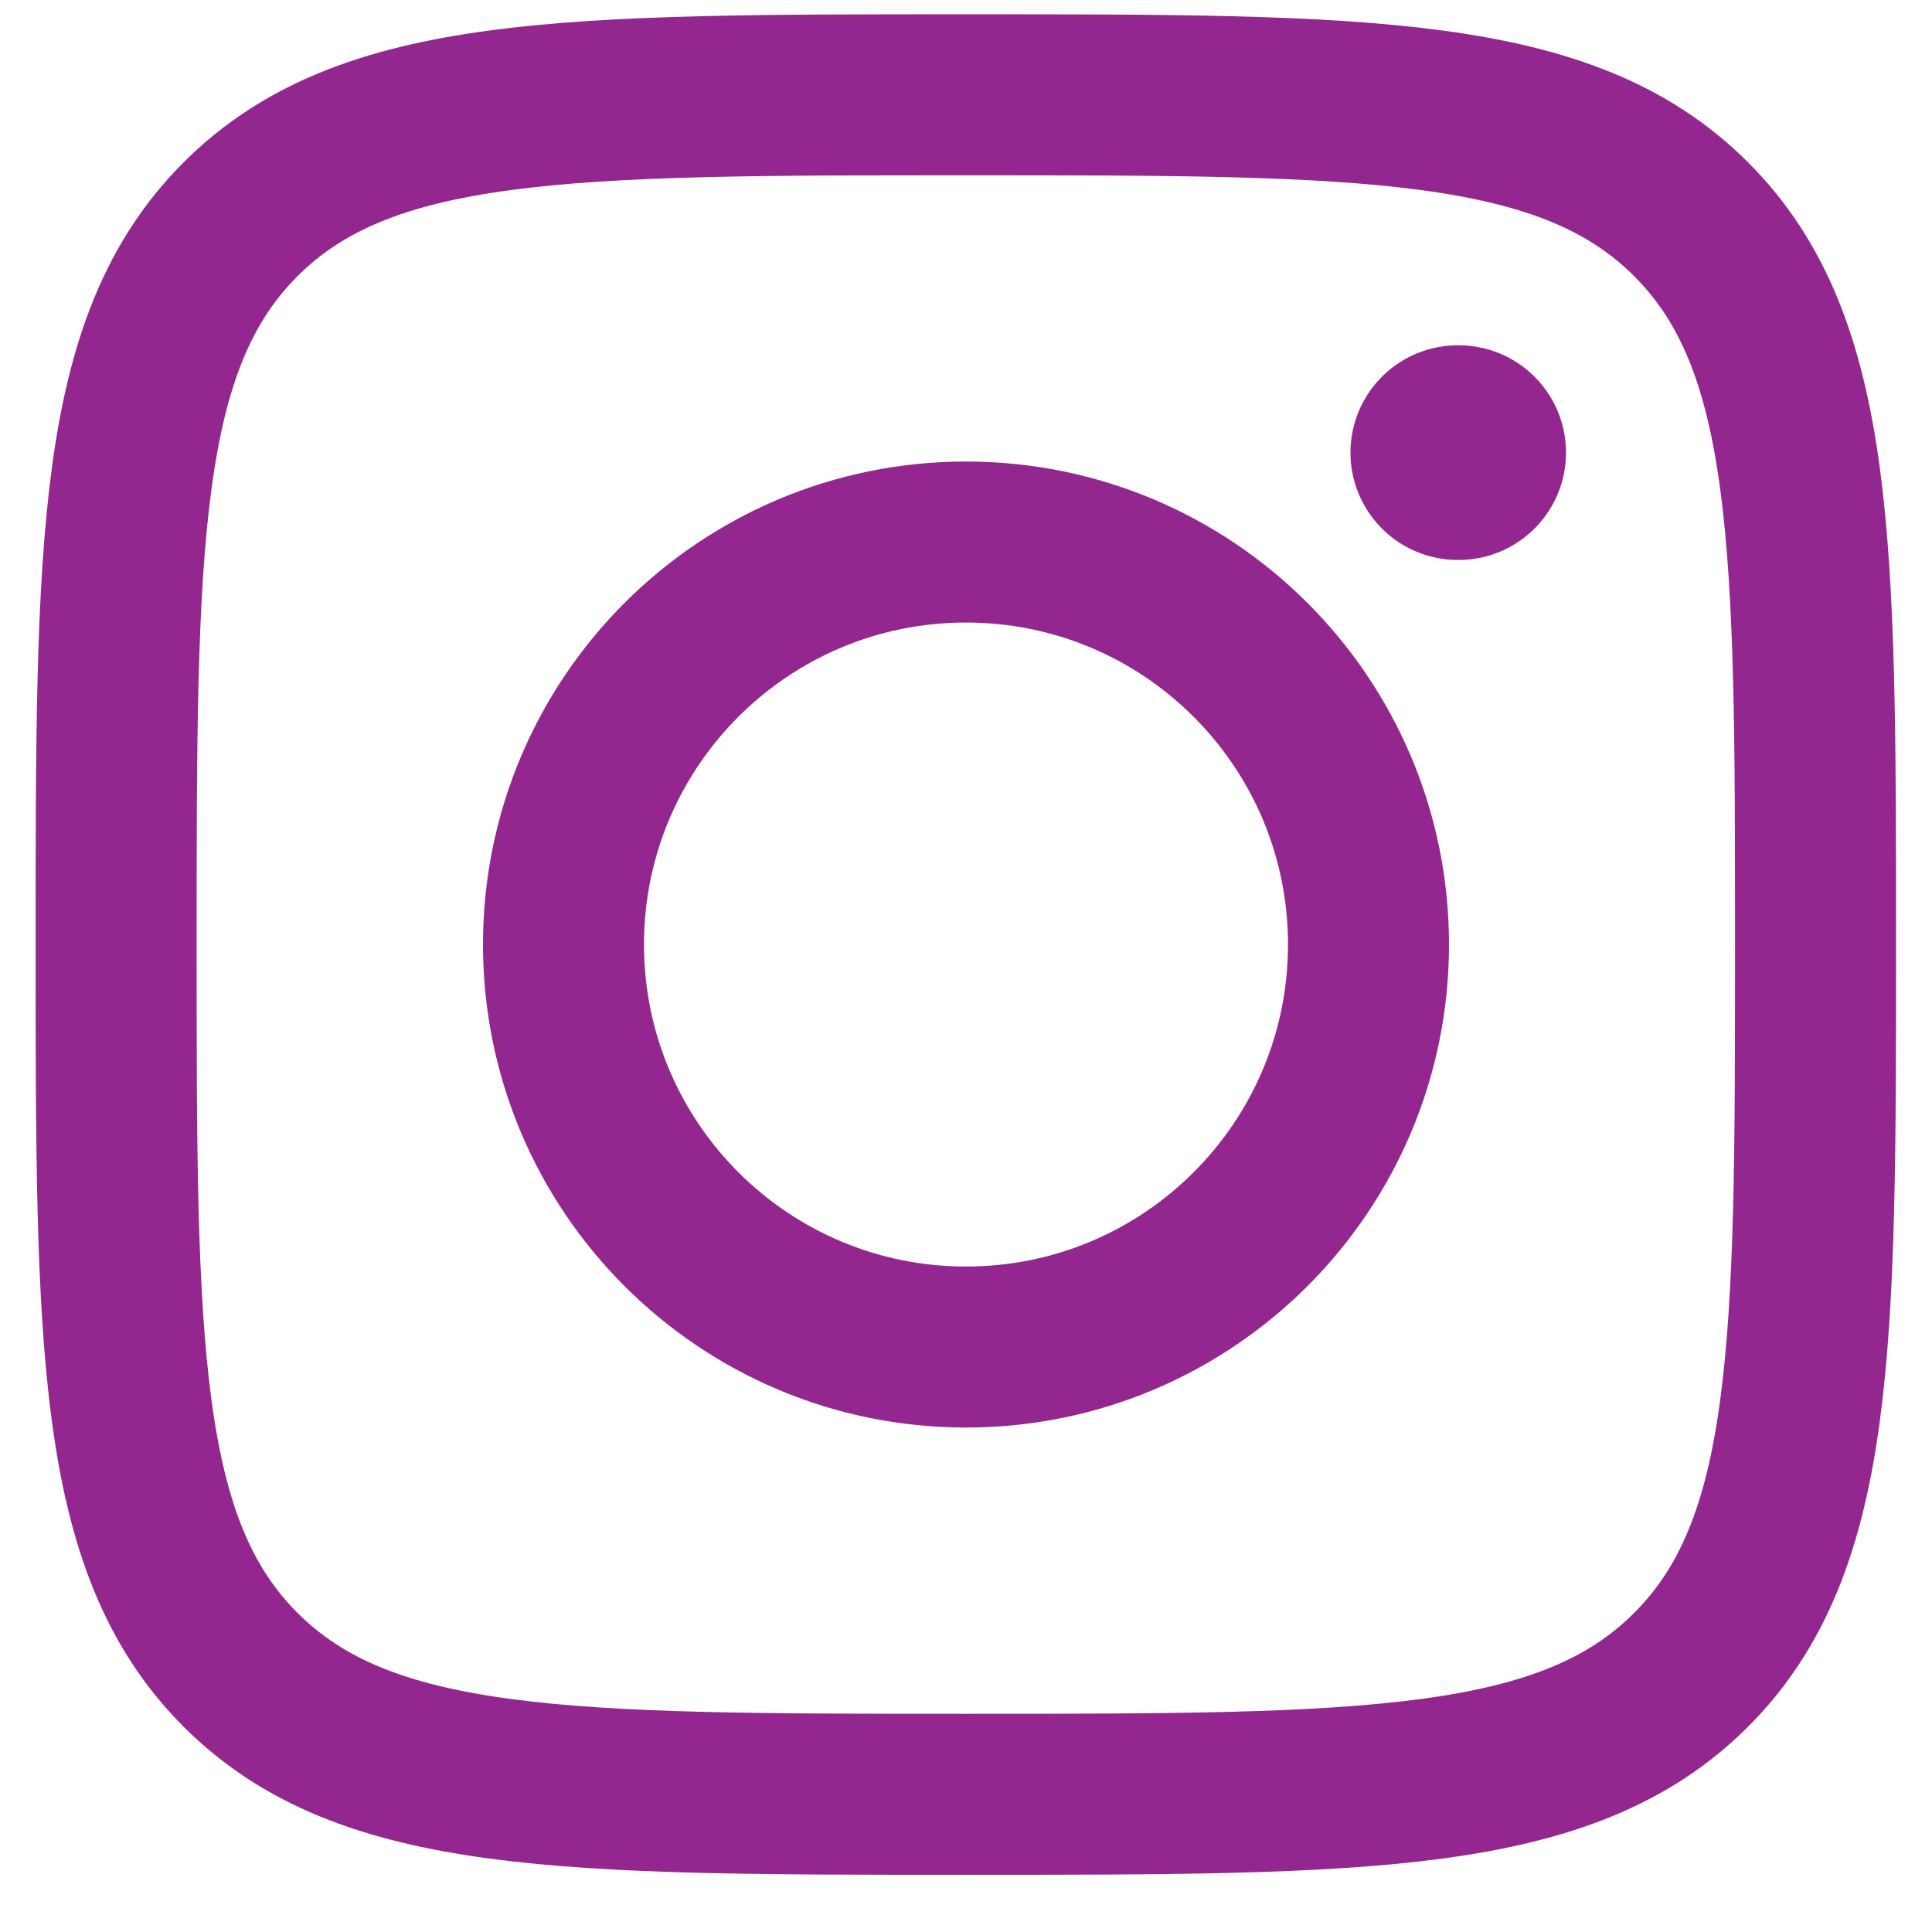 <svg width="18" height="18" viewBox="0 0 18 18" fill="none" xmlns="http://www.w3.org/2000/svg">
<path d="M1.082 8.8C1.082 5.068 1.082 3.202 2.241 2.043C3.401 0.883 5.267 0.883 8.999 0.883C12.731 0.883 14.597 0.883 15.756 2.043C16.915 3.202 16.915 5.068 16.915 8.8C16.915 12.532 16.915 14.398 15.756 15.557C14.597 16.717 12.731 16.717 8.999 16.717C5.267 16.717 3.401 16.717 2.241 15.557C1.082 14.398 1.082 12.532 1.082 8.8Z" stroke="#93268F" stroke-width="1.5" stroke-linejoin="round"/>
<path d="M12.75 8.8C12.75 10.871 11.071 12.55 9 12.55C6.929 12.55 5.25 10.871 5.25 8.8C5.25 6.729 6.929 5.05 9 5.05C11.071 5.05 12.75 6.729 12.75 8.8Z" stroke="#93268F" stroke-width="1.5"/>
<path d="M13.59 4.217L13.582 4.217" stroke="#93268F" stroke-width="2" stroke-linecap="round" stroke-linejoin="round"/>
</svg>
